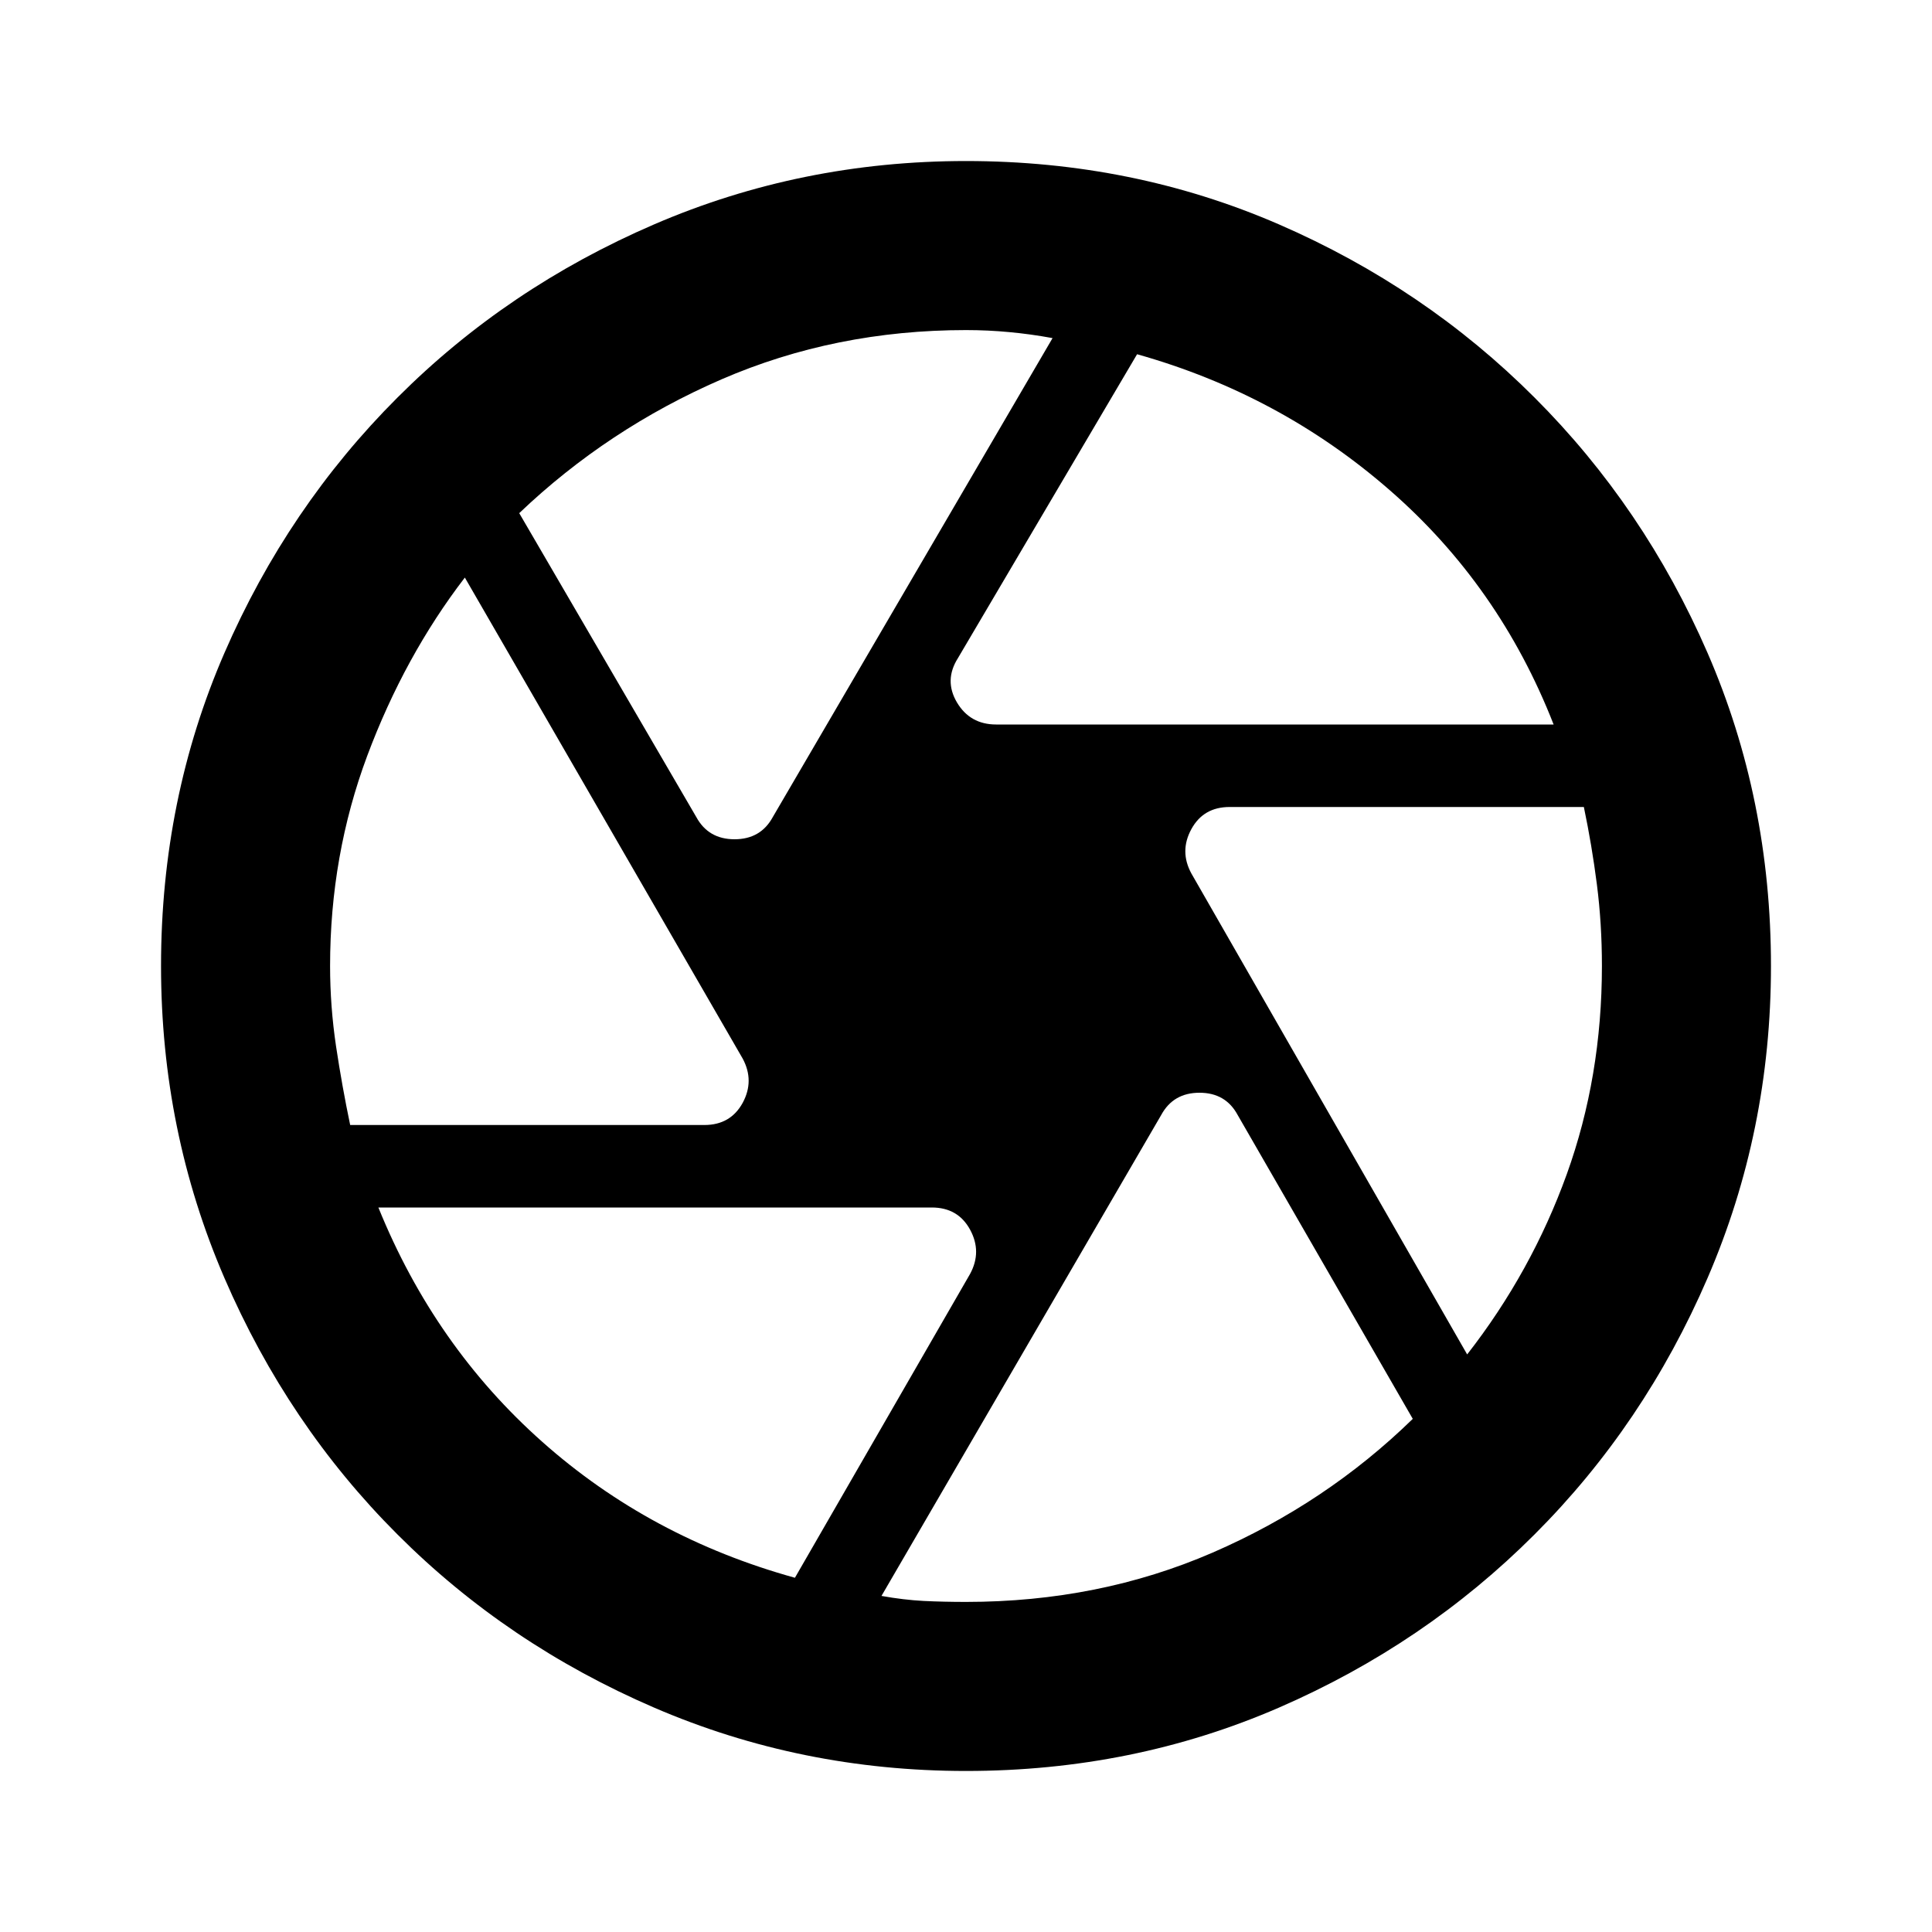 <svg xmlns="http://www.w3.org/2000/svg" height="20" width="20"><path d="M10.312 7.5h5.771q-.562-1.438-1.698-2.427-1.135-.99-2.614-1.406L9.917 6.812q-.146.23-.011.459.136.229.406.229Zm-3.104.958q.125.23.396.23T8 8.458L10.896 3.5v-.01.01q-.229-.042-.448-.062-.219-.021-.448-.021-1.354 0-2.531.51-1.177.511-2.094 1.385Zm-3.583 3.188h3.667q.27 0 .396-.229.124-.229 0-.459L4.812 5.979q-.624.813-1.01 1.844Q3.417 8.854 3.417 10q0 .417.062.833.063.417.146.813Zm4.604 4.687 1.813-3.145q.125-.23 0-.459t-.396-.229H3.917q.583 1.438 1.698 2.427 1.114.99 2.614 1.406Zm1.771.25q1.375 0 2.552-.51 1.177-.511 2.073-1.385l-1.813-3.146q-.124-.23-.395-.23t-.396.23l-2.896 4.979q.229.041.437.052.209.01.438.01Zm5.188-2.562q.666-.854 1.031-1.865.364-1.01.364-2.156 0-.438-.052-.844-.052-.406-.135-.802h-3.667q-.271 0-.396.229t0 .459ZM10 10Zm0 8.333q-1.708 0-3.229-.656-1.521-.656-2.656-1.792-1.136-1.135-1.792-2.656-.656-1.521-.656-3.229 0-1.729.656-3.24.656-1.51 1.792-2.645Q5.25 2.979 6.771 2.323 8.292 1.667 10 1.667q1.729 0 3.24.656 1.51.656 2.645 1.792 1.136 1.135 1.792 2.645.656 1.511.656 3.24 0 1.708-.656 3.229-.656 1.521-1.792 2.656-1.135 1.136-2.645 1.792-1.511.656-3.24.656Z"/></svg>